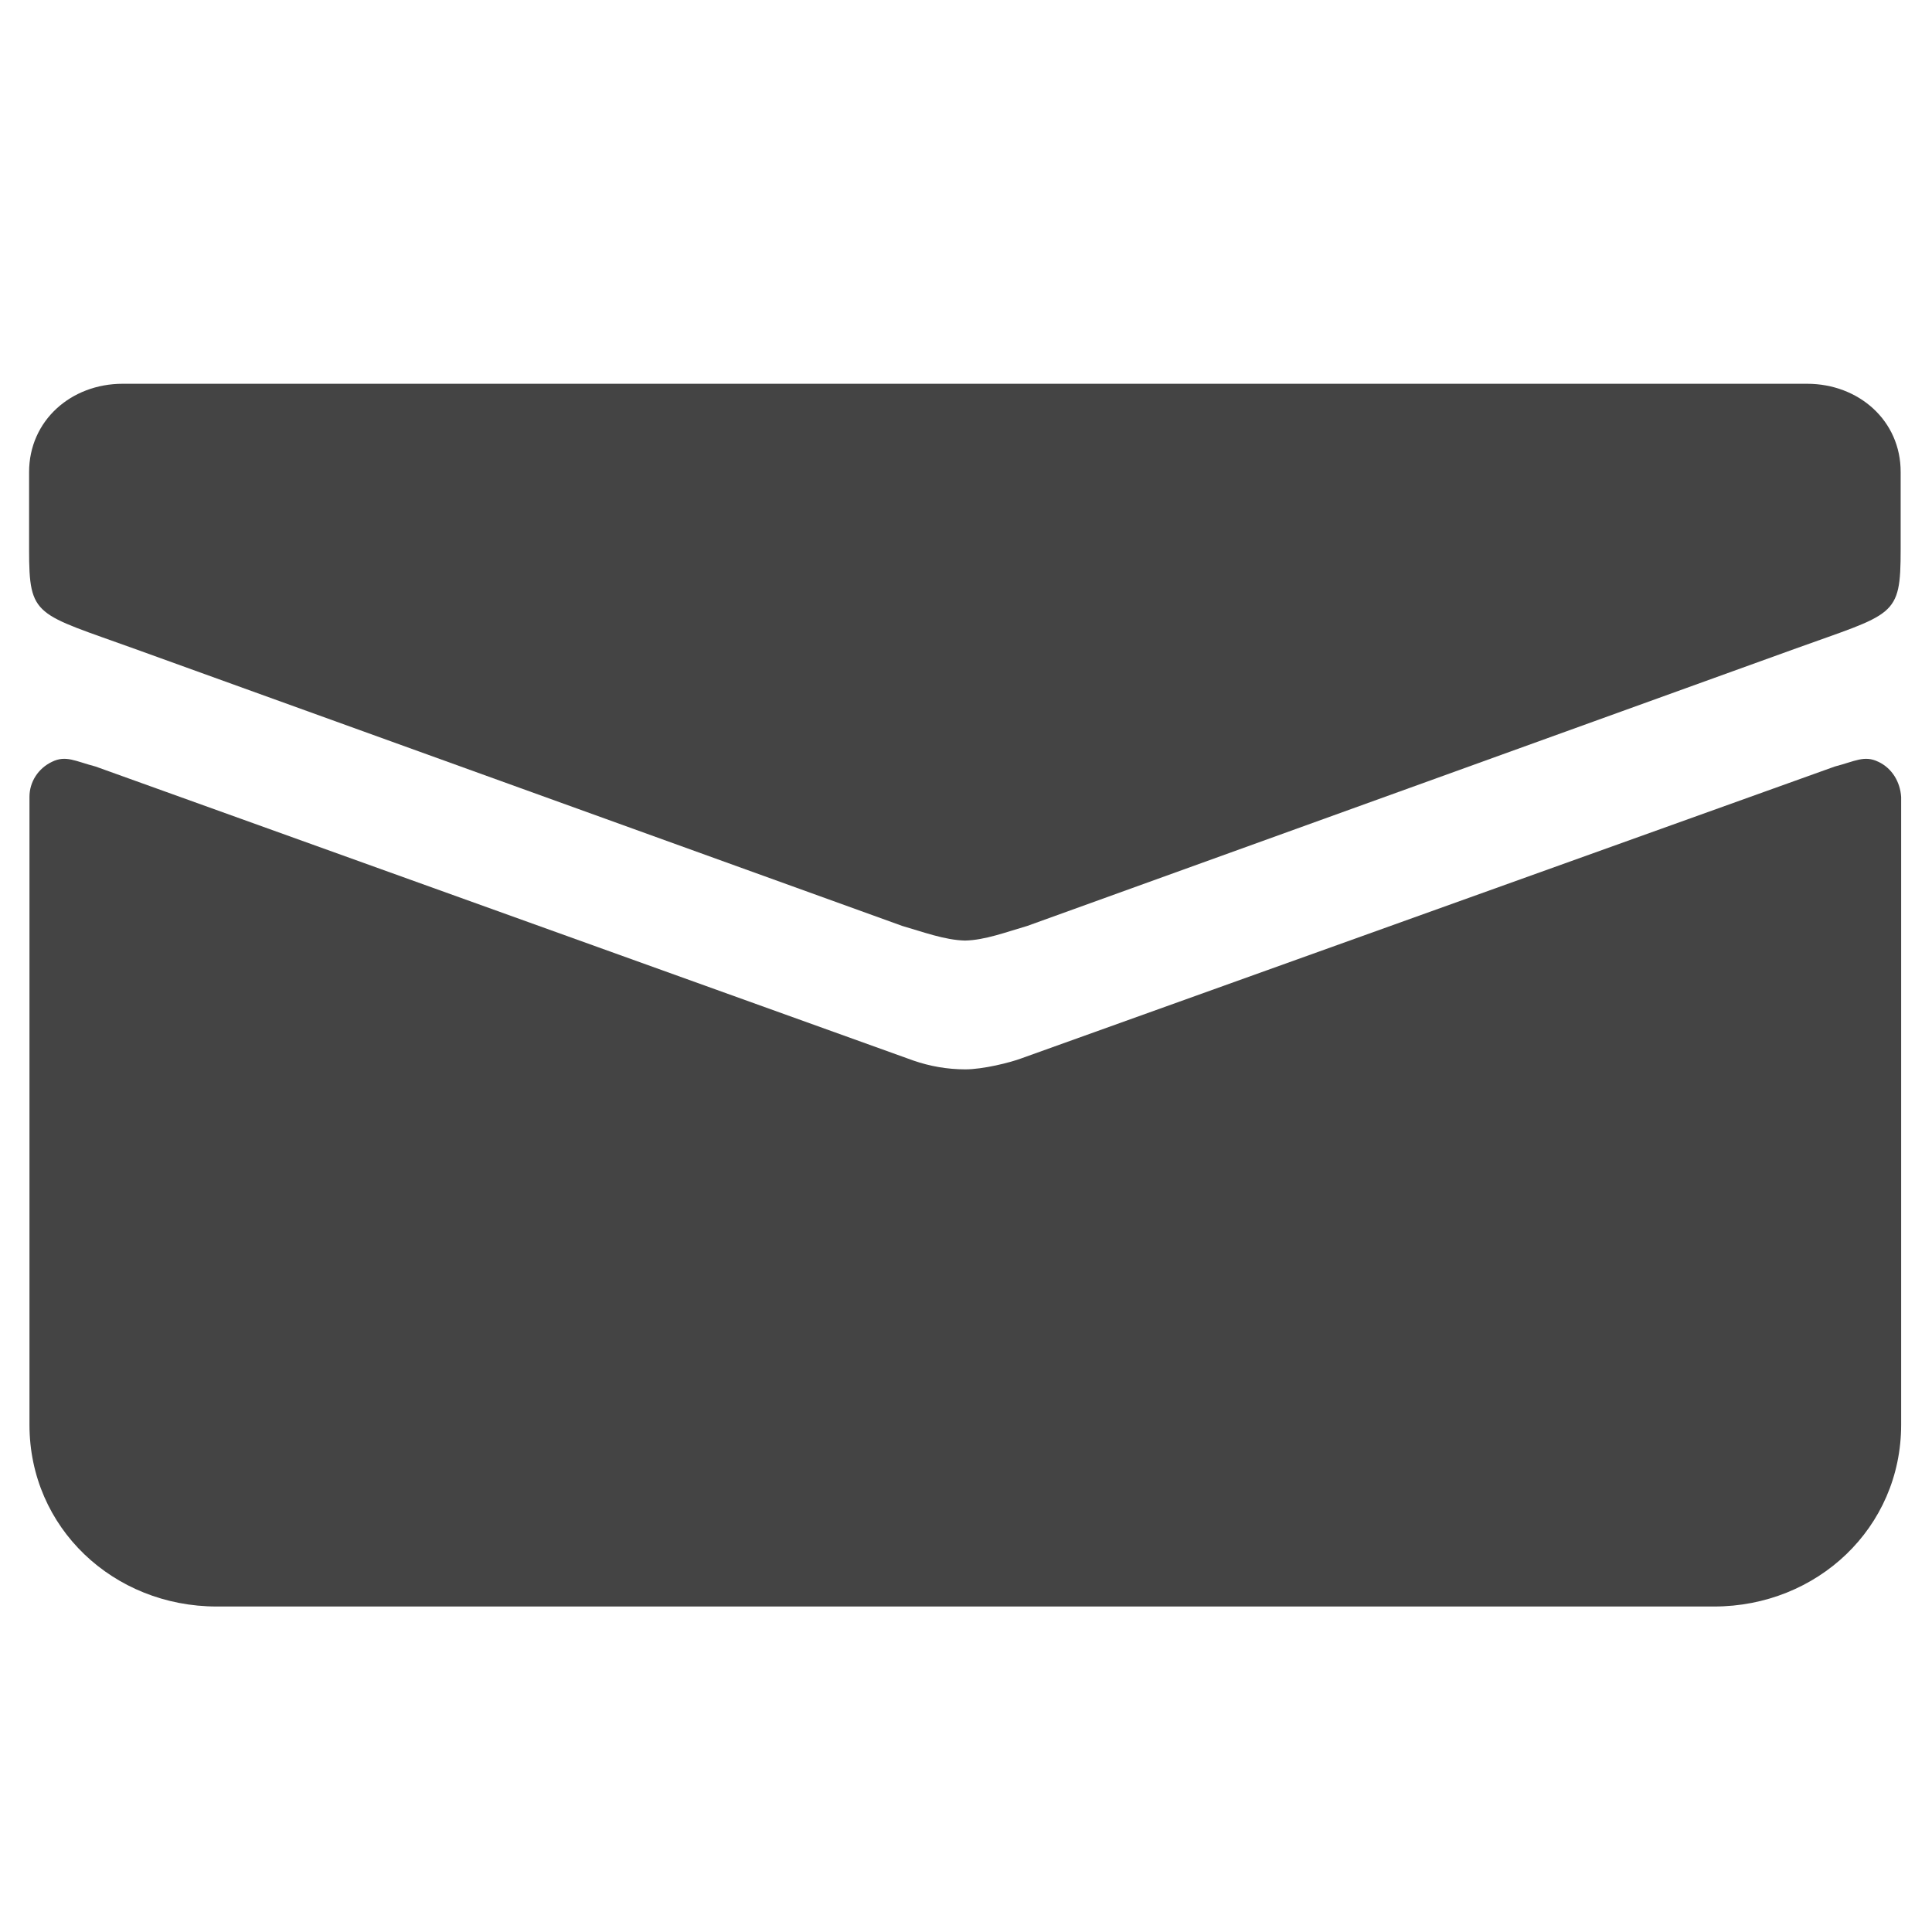 <?xml version="1.0" encoding="utf-8"?>
<!-- Generated by IcoMoon.io -->
<!DOCTYPE svg PUBLIC "-//W3C//DTD SVG 1.1//EN" "http://www.w3.org/Graphics/SVG/1.1/DTD/svg11.dtd">
<svg version="1.1" xmlns="http://www.w3.org/2000/svg" xmlns:xlink="http://www.w3.org/1999/xlink" width="36" height="36" viewBox="0 0 36 36">
<path fill="#444" d="M35.002 14.196c-0.262-0.129-0.436-0.010-0.813 0.087l-15.146 5.434c-0.22 0.084-0.729 0.209-1.057 0.209-0.335 0-0.663-0.059-0.966-0.164l-15.24-5.479c-0.377-0.098-0.551-0.216-0.813-0.087-0.255 0.122-0.418 0.373-0.418 0.652v11.701c0 1.922 1.566 3.386 3.491 3.386h27.897c1.925 0 3.488-1.468 3.488-3.386v-11.697c-0.017-0.279-0.167-0.534-0.422-0.656z"></path>
<path fill="#444" d="M33.673 7.151h-31.387c-0.963 0-1.744 0.687-1.744 1.646 0 0 0 1.113 0 1.444 0 1.269 0.115 1.179 1.984 1.855 0.066 0.024 14.288 5.158 14.288 5.158 0.377 0.108 0.785 0.262 1.165 0.272 0.377-0.007 0.785-0.164 1.161-0.272 0 0 14.226-5.134 14.288-5.158 1.873-0.677 1.988-0.586 1.988-1.855 0-0.328 0-1.444 0-1.444 0.003-0.959-0.781-1.646-1.744-1.646z"></path>
</svg>
